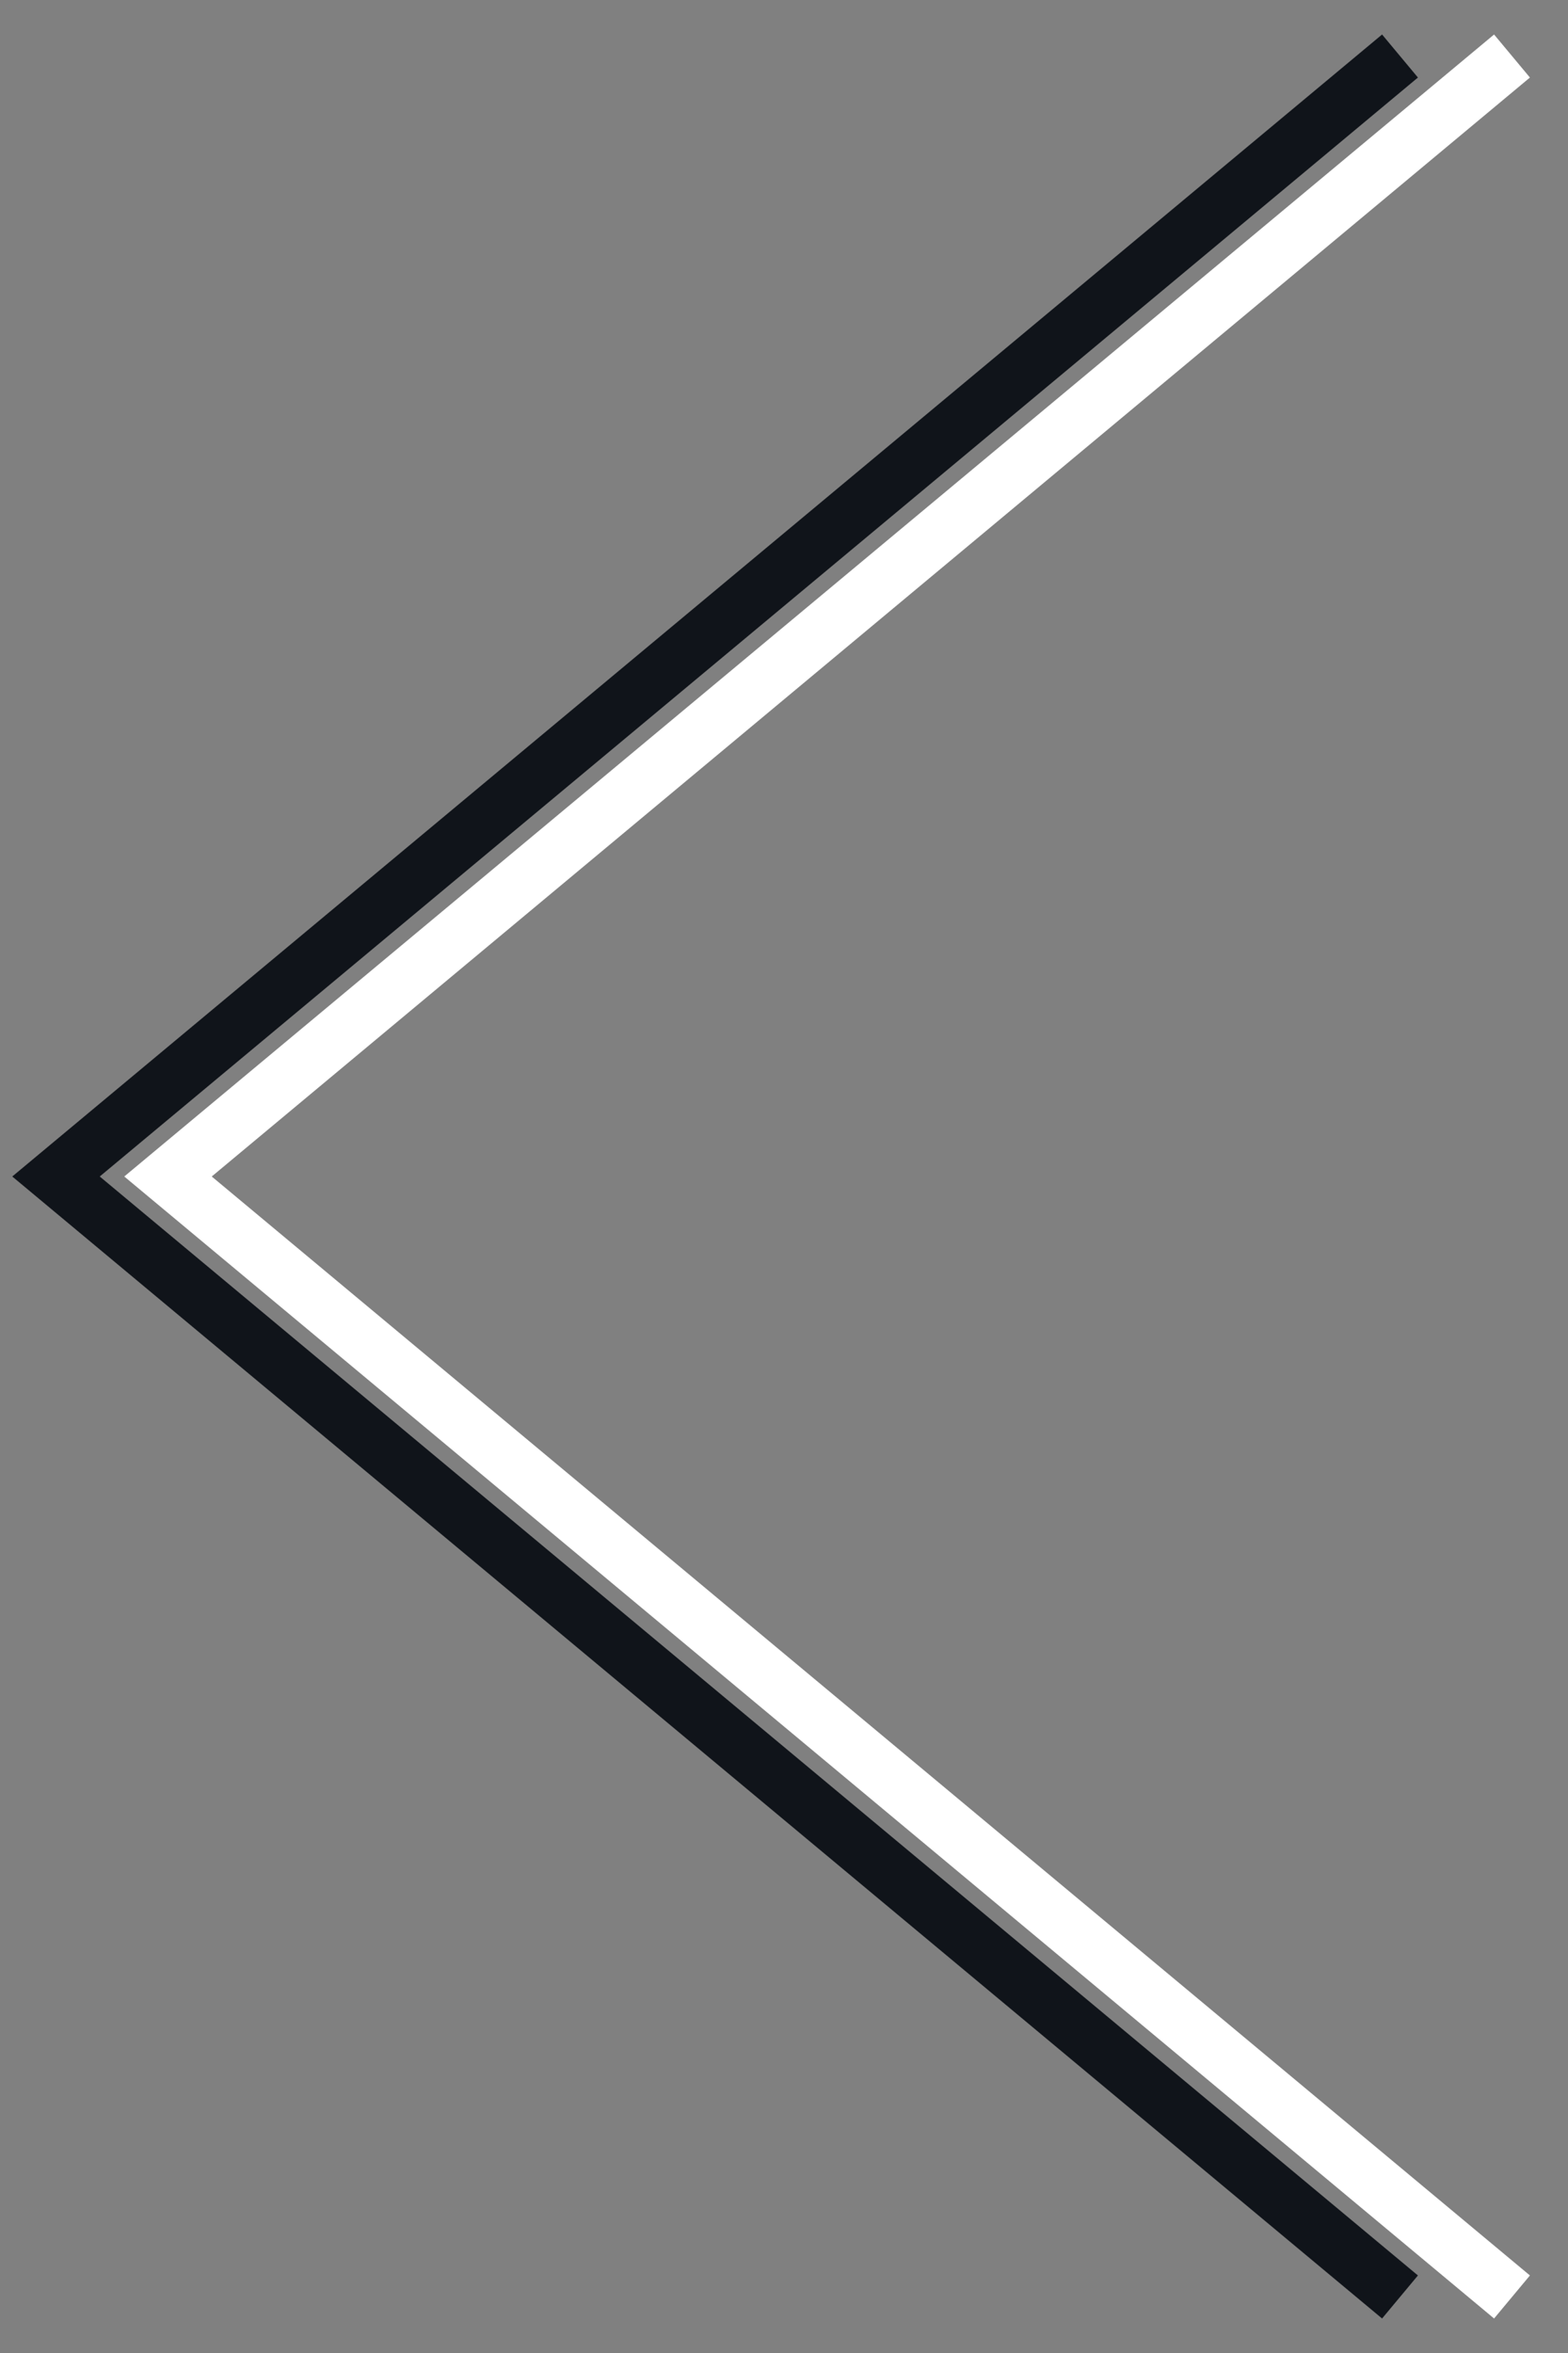 <svg width="28" height="42" viewBox="0 0 28 42" fill="none" xmlns="http://www.w3.org/2000/svg">
<rect x="0" y="0" width="28" height="42" fill="#808080" stroke="none"/>
<path d="M25 1L1 21L25 41" stroke="#10141A"/>
<path d="M27 1L3 21L27 41" stroke="white"/>
</svg>
